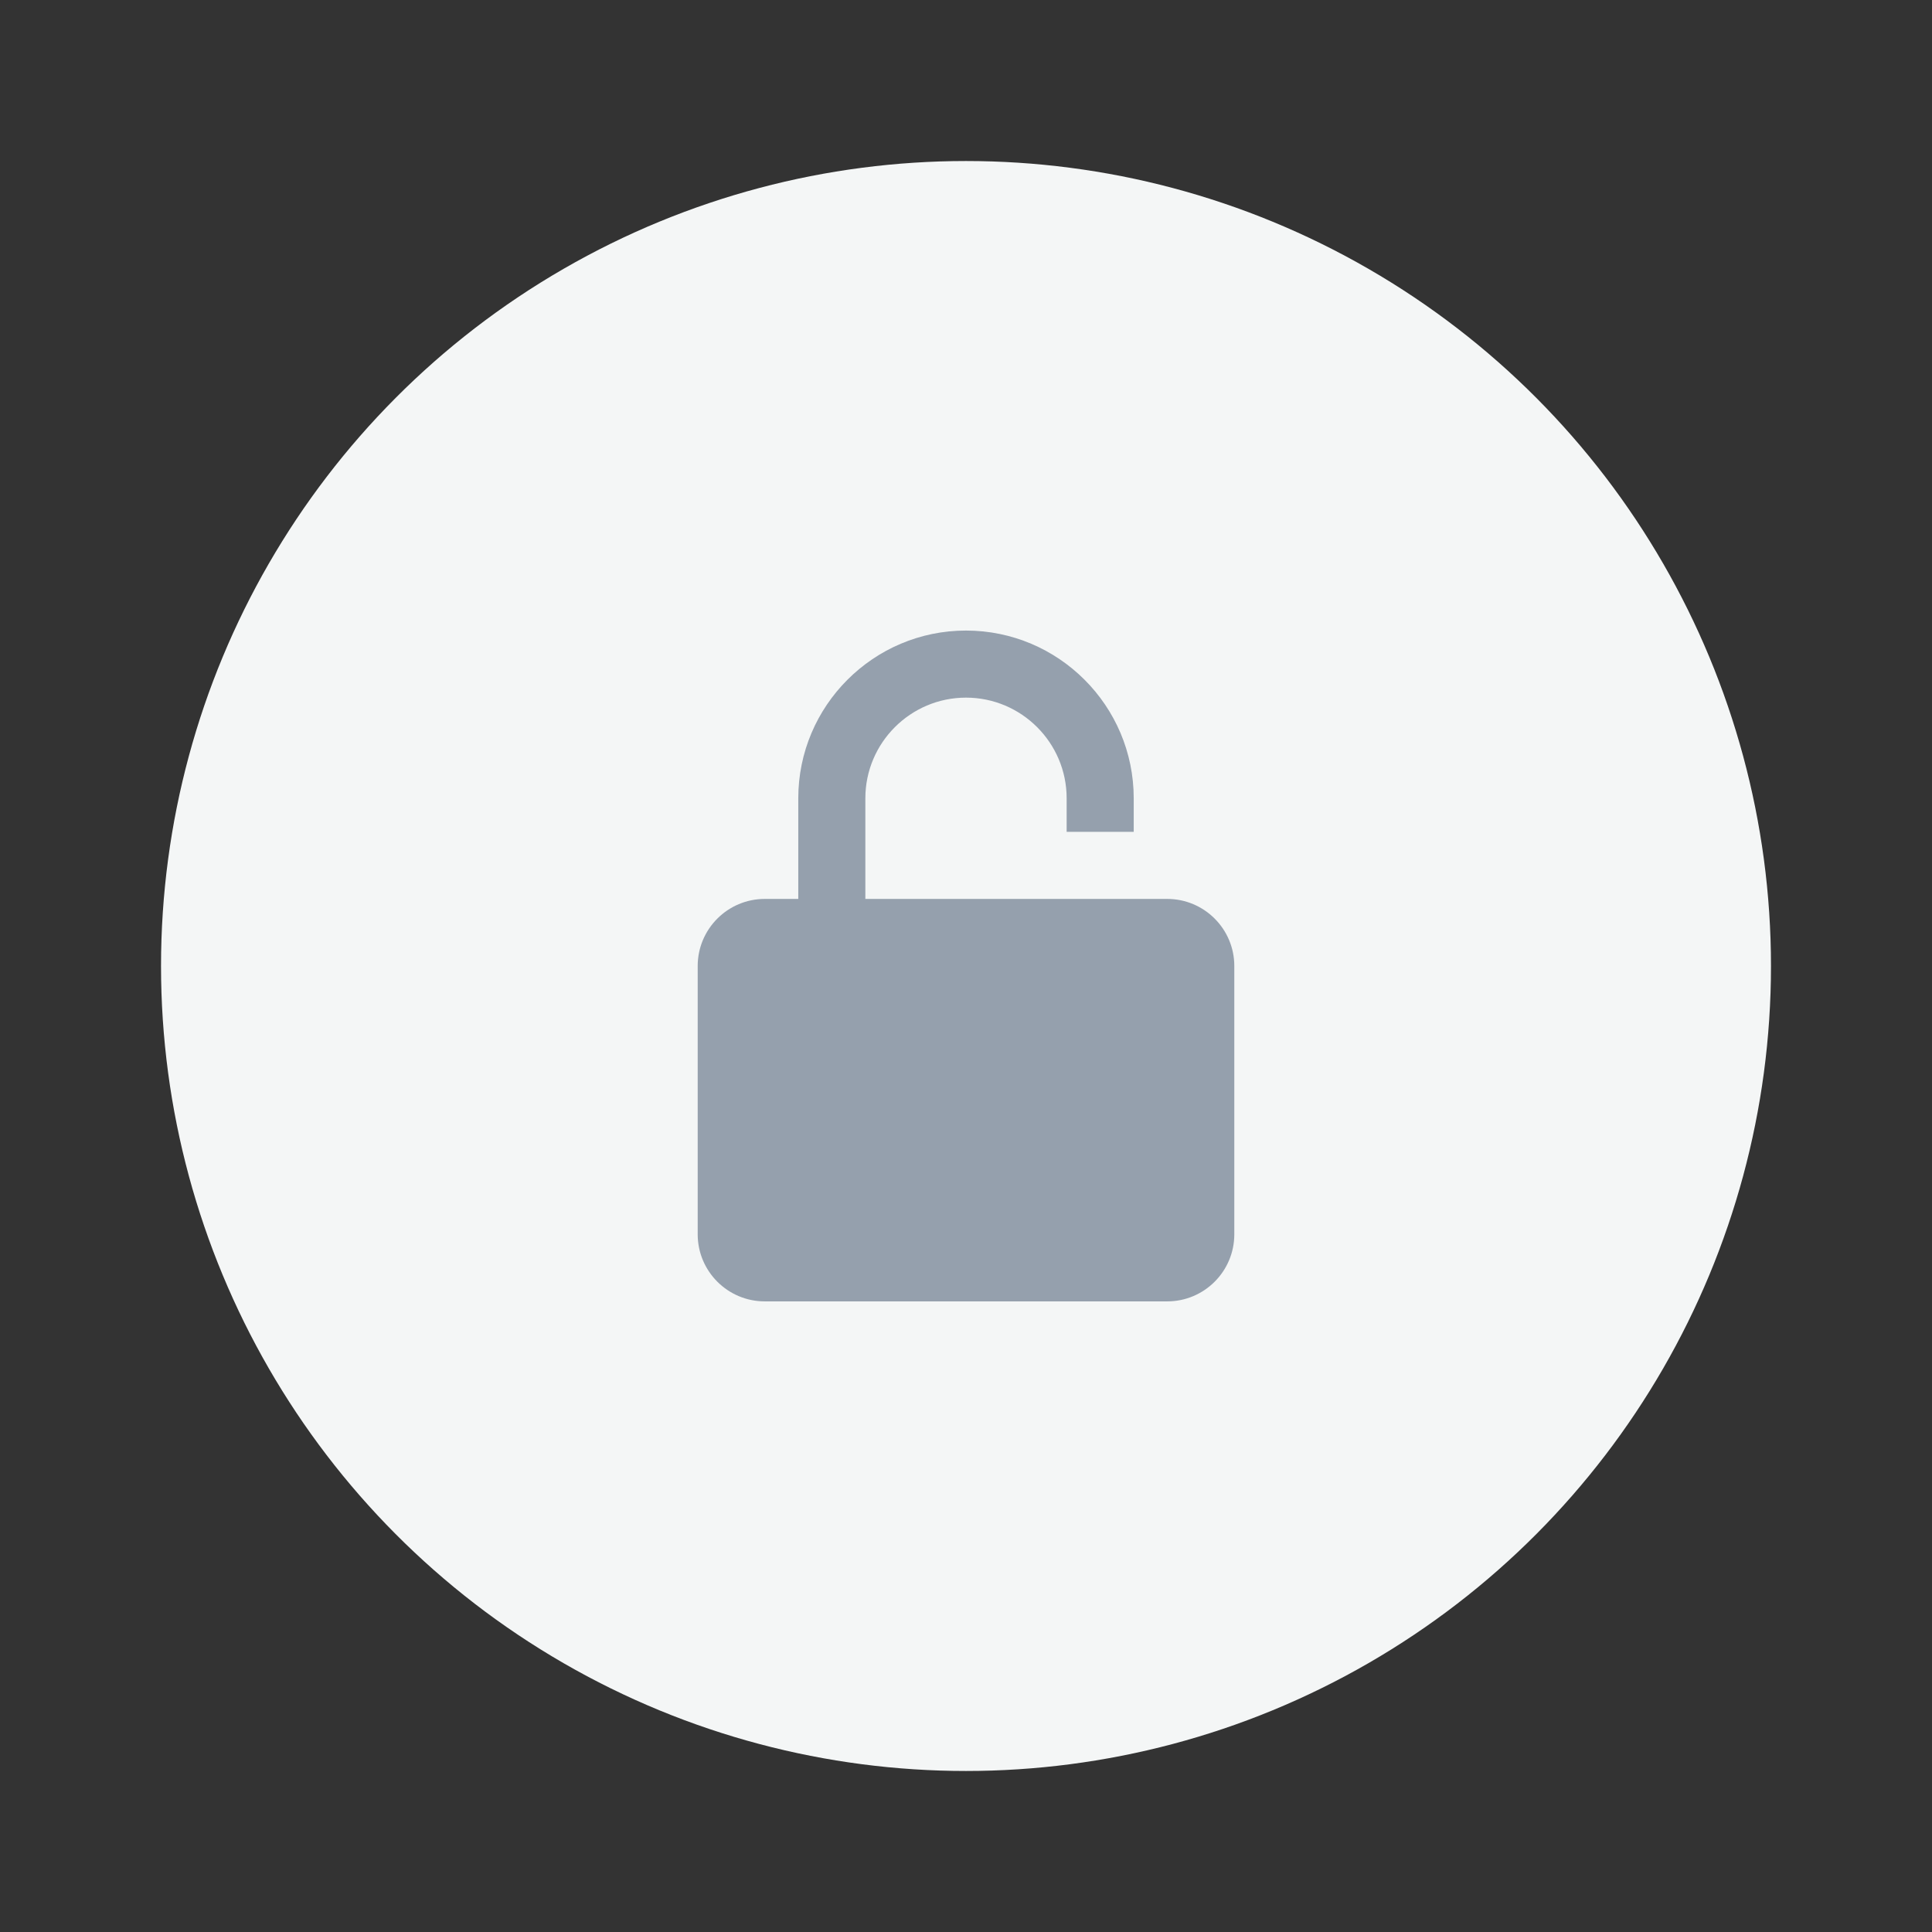 <svg width="32" height="32" viewBox="0 0 32 32" fill="none" xmlns="http://www.w3.org/2000/svg">
<rect x="0" y="0" width="32" height="32" fill="#333333" stroke="none"/>
<circle cx="16" cy="16" r="13.333" fill="#F4F6F6"/>
<path d="M18.778 13.778V13.222C18.778 11.69 17.532 10.444 16 10.444C14.468 10.444 13.222 11.69 13.222 13.222V14.889H12.667C12.054 14.889 11.556 15.387 11.556 16V20.444C11.556 21.057 12.054 21.555 12.667 21.555H19.333C19.946 21.555 20.444 21.057 20.444 20.444V16C20.444 15.387 19.946 14.889 19.333 14.889H14.333V13.222C14.333 12.303 15.081 11.555 16 11.555C16.919 11.555 17.667 12.303 17.667 13.222V13.778H18.778Z" fill="#95A0AD"/>
</svg>
